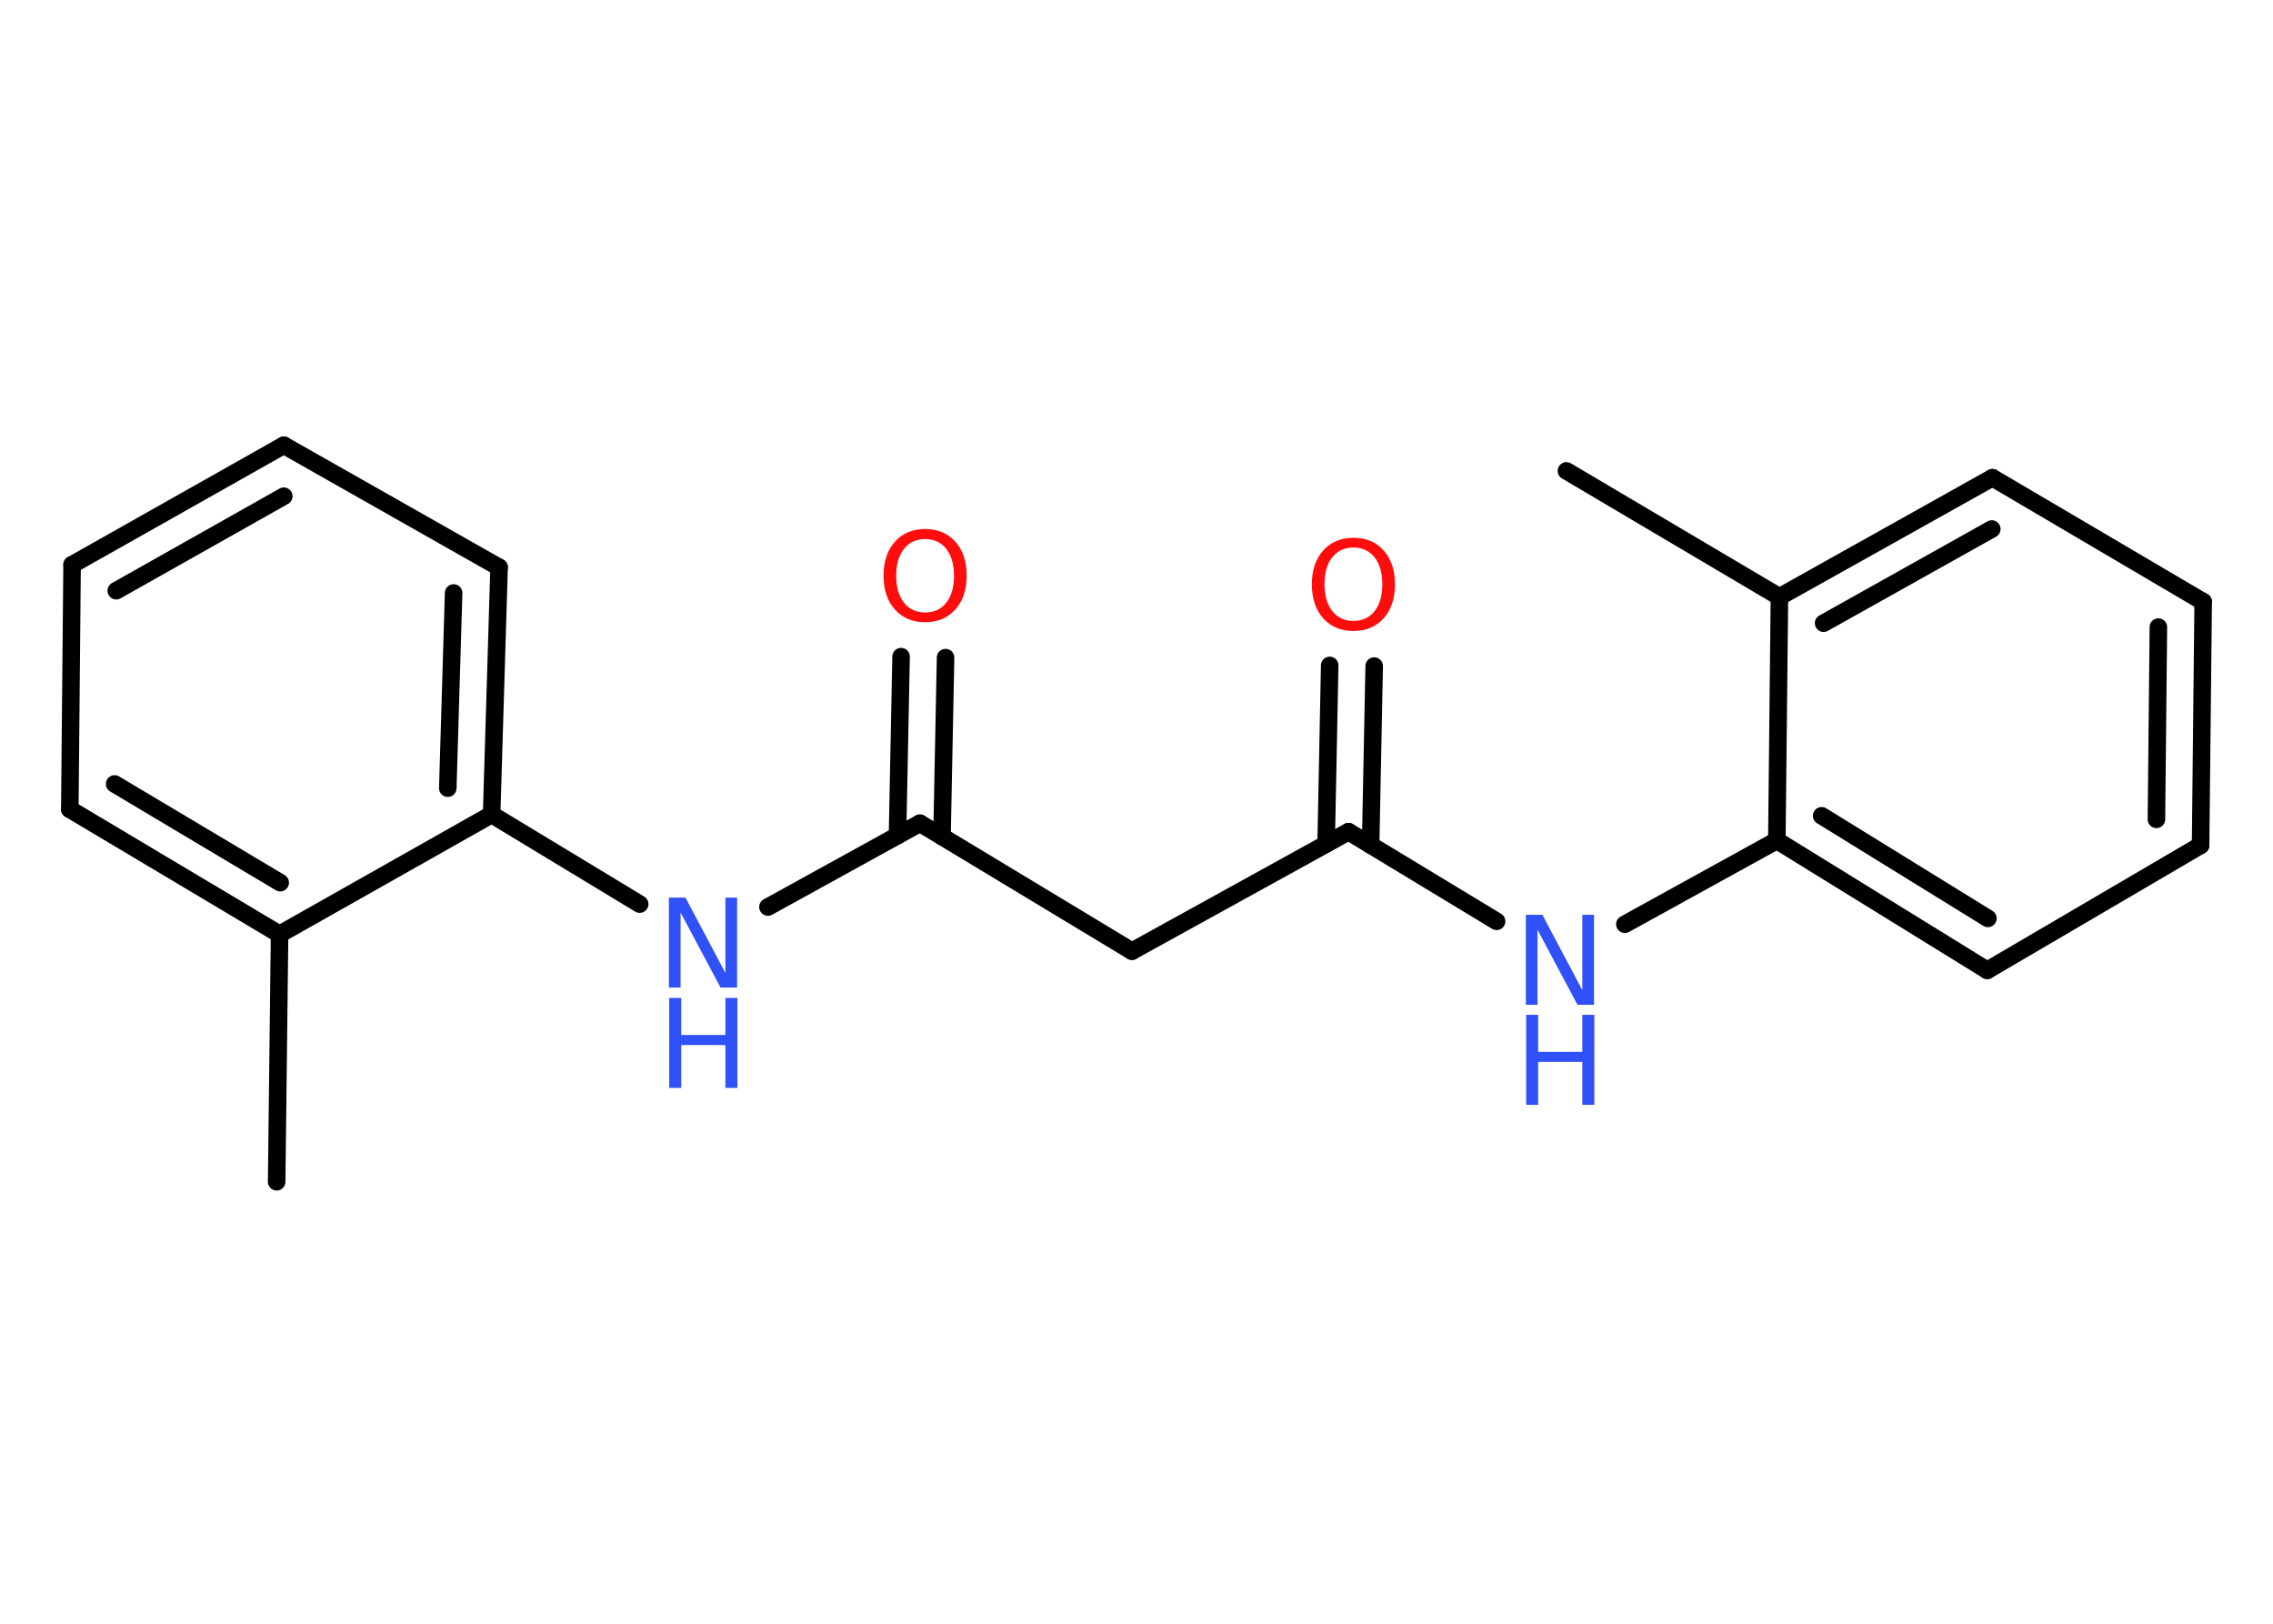 <?xml version='1.0' encoding='UTF-8'?>
<!DOCTYPE svg PUBLIC "-//W3C//DTD SVG 1.1//EN" "http://www.w3.org/Graphics/SVG/1.1/DTD/svg11.dtd">
<svg version='1.2' xmlns='http://www.w3.org/2000/svg' xmlns:xlink='http://www.w3.org/1999/xlink' width='70.0mm' height='50.0mm' viewBox='0 0 70.0 50.0'>
  <desc>Generated by the Chemistry Development Kit (http://github.com/cdk)</desc>
  <g stroke-linecap='round' stroke-linejoin='round' stroke='#000000' stroke-width='.54' fill='#3050F8'>
    <rect x='.0' y='.0' width='70.0' height='50.0' fill='#FFFFFF' stroke='none'/>
    <g id='mol1' class='mol'>
      <line id='mol1bnd1' class='bond' x1='8.52' y1='36.39' x2='8.61' y2='28.77'/>
      <g id='mol1bnd2' class='bond'>
        <line x1='2.15' y1='24.92' x2='8.61' y2='28.77'/>
        <line x1='3.53' y1='24.14' x2='8.63' y2='27.18'/>
      </g>
      <line id='mol1bnd3' class='bond' x1='2.15' y1='24.92' x2='2.22' y2='17.39'/>
      <g id='mol1bnd4' class='bond'>
        <line x1='8.74' y1='13.71' x2='2.22' y2='17.39'/>
        <line x1='8.74' y1='15.28' x2='3.58' y2='18.19'/>
      </g>
      <line id='mol1bnd5' class='bond' x1='8.74' y1='13.71' x2='15.37' y2='17.47'/>
      <g id='mol1bnd6' class='bond'>
        <line x1='15.14' y1='25.08' x2='15.37' y2='17.47'/>
        <line x1='13.79' y1='24.27' x2='13.97' y2='18.26'/>
      </g>
      <line id='mol1bnd7' class='bond' x1='8.61' y1='28.77' x2='15.14' y2='25.08'/>
      <line id='mol1bnd8' class='bond' x1='15.14' y1='25.08' x2='19.7' y2='27.84'/>
      <line id='mol1bnd9' class='bond' x1='23.65' y1='27.93' x2='28.33' y2='25.35'/>
      <g id='mol1bnd10' class='bond'>
        <line x1='27.64' y1='25.73' x2='27.75' y2='20.22'/>
        <line x1='29.01' y1='25.76' x2='29.12' y2='20.25'/>
      </g>
      <line id='mol1bnd11' class='bond' x1='28.33' y1='25.35' x2='34.86' y2='29.29'/>
      <line id='mol1bnd12' class='bond' x1='34.86' y1='29.29' x2='41.53' y2='25.61'/>
      <g id='mol1bnd13' class='bond'>
        <line x1='40.84' y1='25.99' x2='40.95' y2='20.49'/>
        <line x1='42.21' y1='26.02' x2='42.32' y2='20.51'/>
      </g>
      <line id='mol1bnd14' class='bond' x1='41.53' y1='25.61' x2='46.09' y2='28.37'/>
      <line id='mol1bnd15' class='bond' x1='50.04' y1='28.46' x2='54.72' y2='25.88'/>
      <g id='mol1bnd16' class='bond'>
        <line x1='54.72' y1='25.88' x2='61.2' y2='29.88'/>
        <line x1='56.1' y1='25.12' x2='61.22' y2='28.28'/>
      </g>
      <line id='mol1bnd17' class='bond' x1='61.2' y1='29.88' x2='67.77' y2='26.03'/>
      <g id='mol1bnd18' class='bond'>
        <line x1='67.77' y1='26.03' x2='67.85' y2='18.53'/>
        <line x1='66.41' y1='25.23' x2='66.47' y2='19.31'/>
      </g>
      <line id='mol1bnd19' class='bond' x1='67.85' y1='18.53' x2='61.36' y2='14.71'/>
      <g id='mol1bnd20' class='bond'>
        <line x1='61.36' y1='14.71' x2='54.8' y2='18.38'/>
        <line x1='61.34' y1='16.29' x2='56.16' y2='19.19'/>
      </g>
      <line id='mol1bnd21' class='bond' x1='54.72' y1='25.88' x2='54.8' y2='18.38'/>
      <line id='mol1bnd22' class='bond' x1='54.8' y1='18.38' x2='48.24' y2='14.5'/>
      <g id='mol1atm8' class='atom'>
        <path d='M20.61 27.64h.5l1.23 2.32v-2.32h.36v2.77h-.51l-1.23 -2.31v2.31h-.36v-2.77z' stroke='none'/>
        <path d='M20.61 30.73h.37v1.14h1.36v-1.14h.37v2.77h-.37v-1.32h-1.36v1.32h-.37v-2.77z' stroke='none'/>
      </g>
      <path id='mol1atm10' class='atom' d='M28.49 16.6q-.41 .0 -.65 .3q-.24 .3 -.24 .83q.0 .52 .24 .83q.24 .3 .65 .3q.41 .0 .65 -.3q.24 -.3 .24 -.83q.0 -.52 -.24 -.83q-.24 -.3 -.65 -.3zM28.49 16.29q.58 .0 .93 .39q.35 .39 .35 1.04q.0 .66 -.35 1.05q-.35 .39 -.93 .39q-.58 .0 -.93 -.39q-.35 -.39 -.35 -1.05q.0 -.65 .35 -1.04q.35 -.39 .93 -.39z' stroke='none' fill='#FF0D0D'/>
      <path id='mol1atm13' class='atom' d='M41.68 16.86q-.41 .0 -.65 .3q-.24 .3 -.24 .83q.0 .52 .24 .83q.24 .3 .65 .3q.41 .0 .65 -.3q.24 -.3 .24 -.83q.0 -.52 -.24 -.83q-.24 -.3 -.65 -.3zM41.68 16.56q.58 .0 .93 .39q.35 .39 .35 1.04q.0 .66 -.35 1.05q-.35 .39 -.93 .39q-.58 .0 -.93 -.39q-.35 -.39 -.35 -1.05q.0 -.65 .35 -1.04q.35 -.39 .93 -.39z' stroke='none' fill='#FF0D0D'/>
      <g id='mol1atm14' class='atom'>
        <path d='M47.0 28.17h.5l1.23 2.32v-2.32h.36v2.77h-.51l-1.23 -2.31v2.31h-.36v-2.77z' stroke='none'/>
        <path d='M47.0 31.25h.37v1.14h1.36v-1.14h.37v2.77h-.37v-1.32h-1.36v1.32h-.37v-2.77z' stroke='none'/>
      </g>
    </g>
  </g>
</svg>
